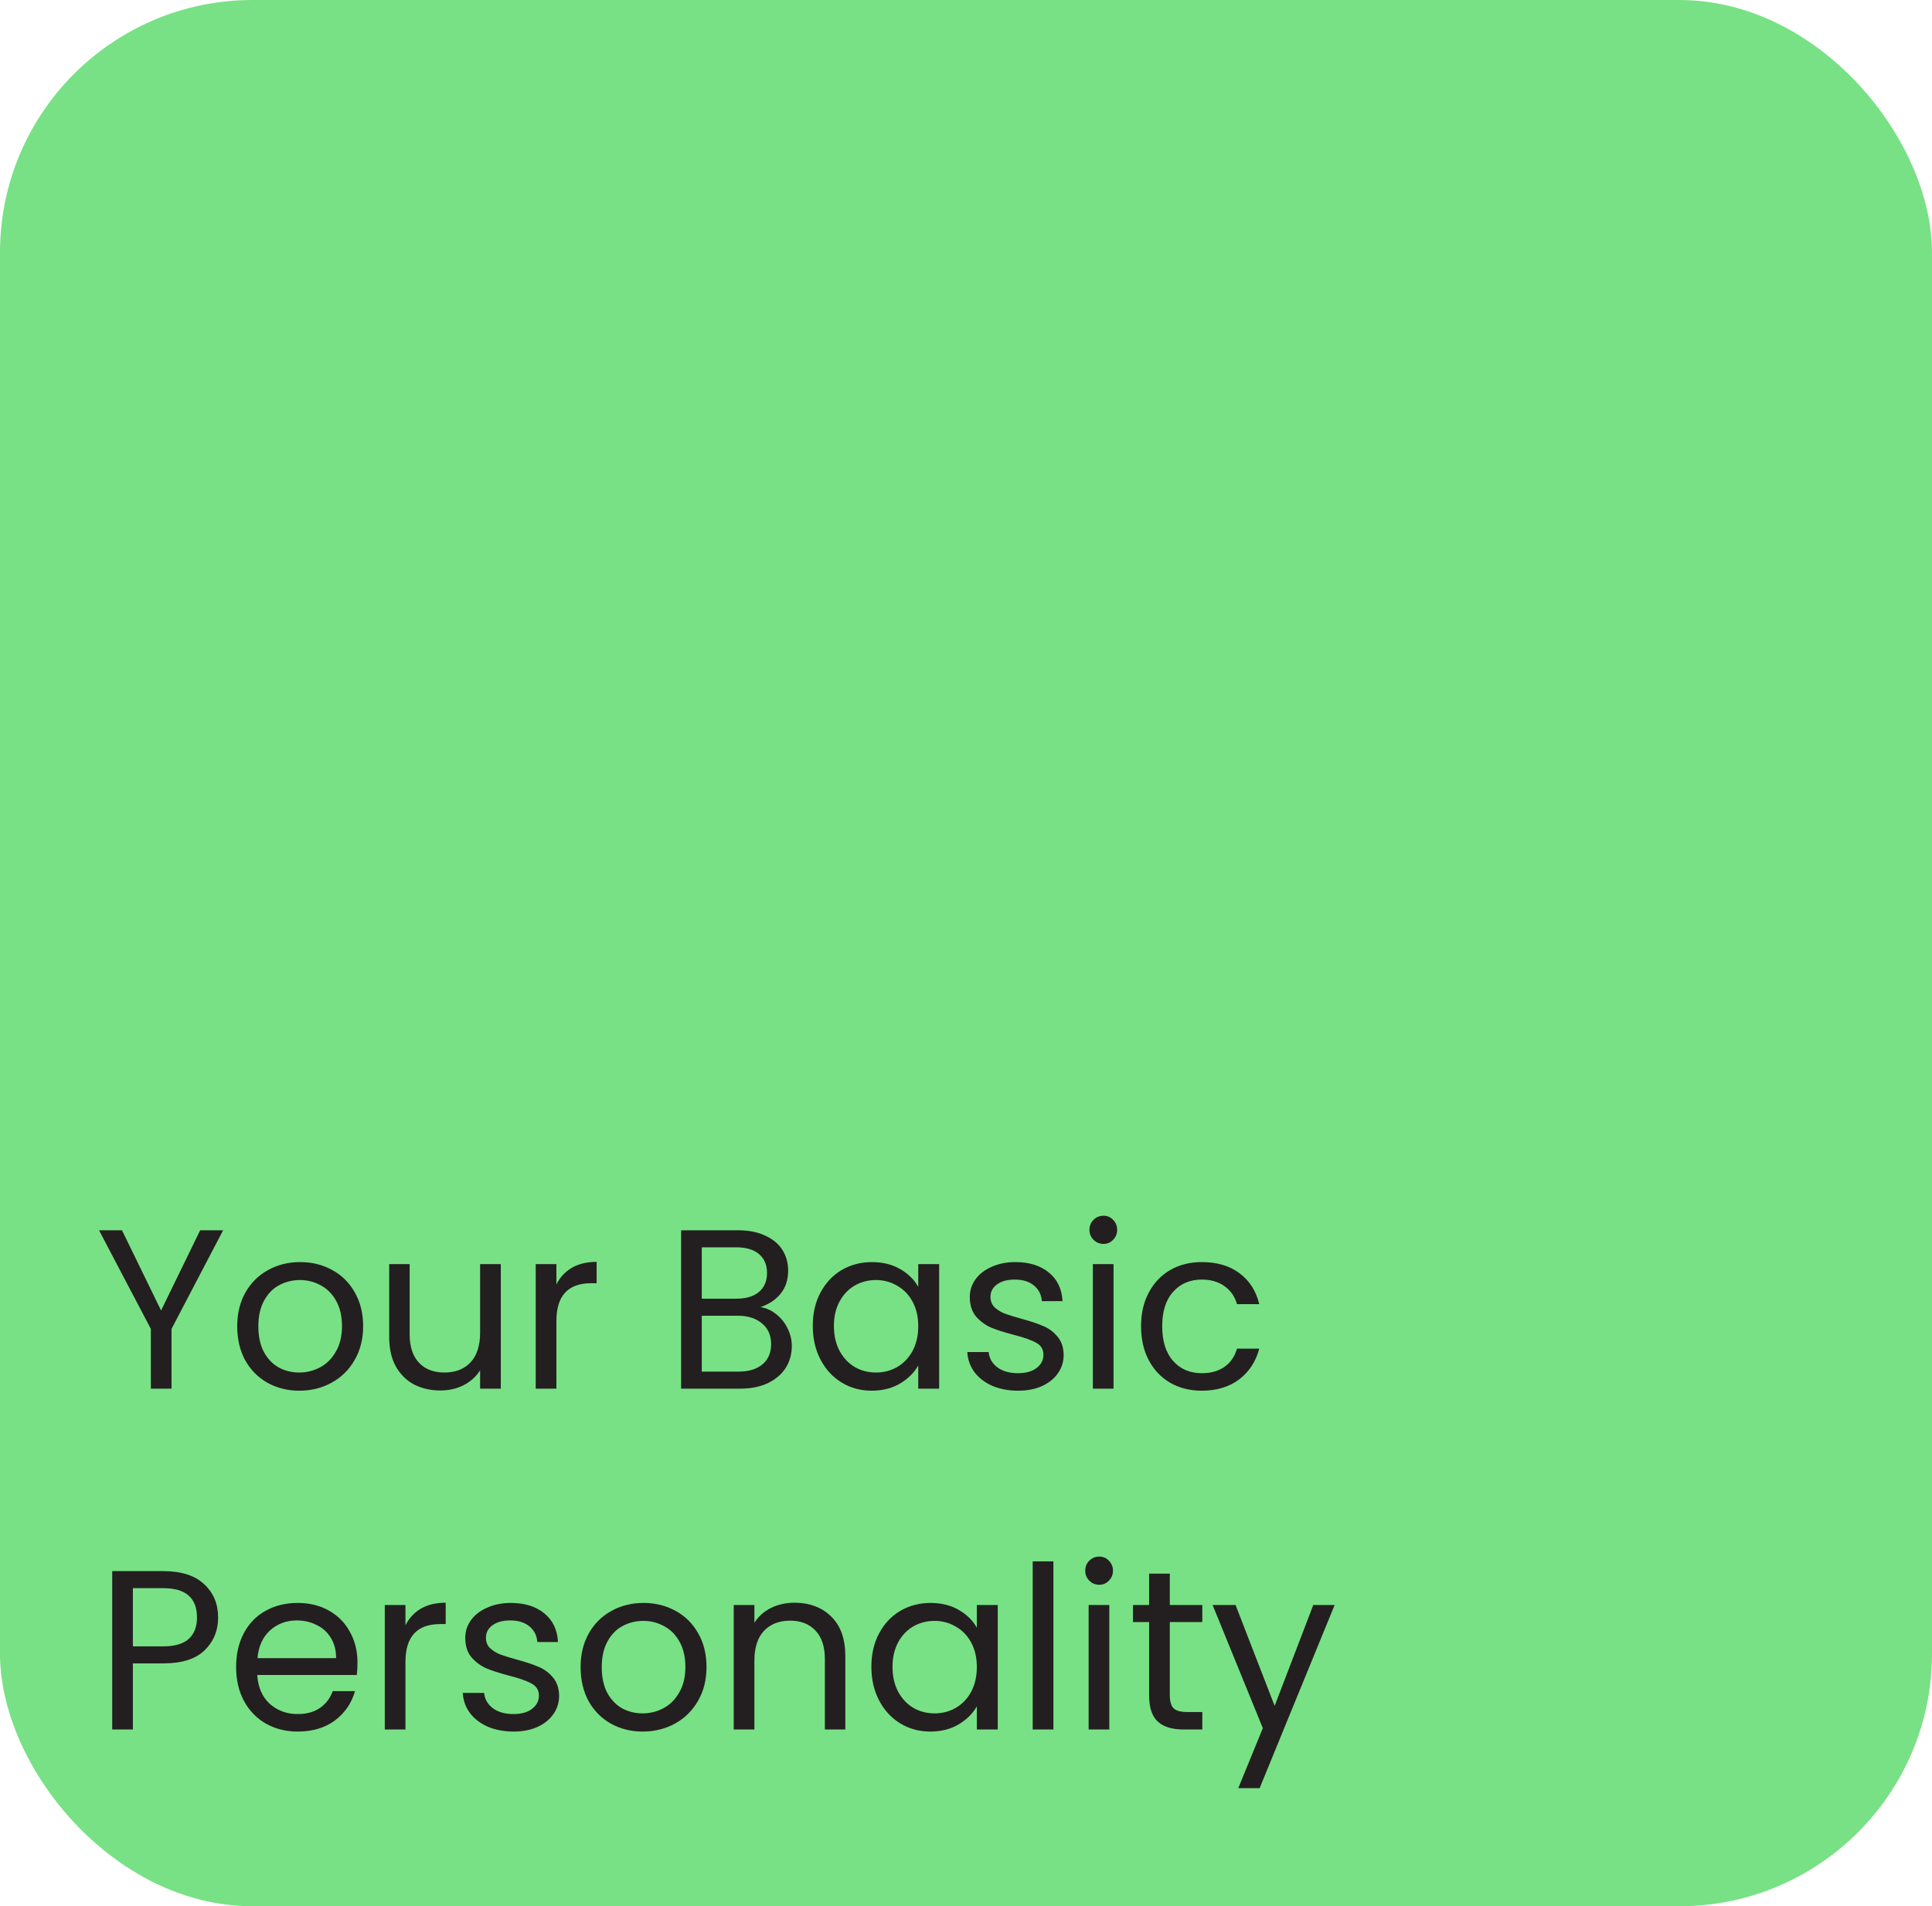 <svg width="306" height="302" viewBox="0 0 306 302" fill="none" xmlns="http://www.w3.org/2000/svg">
<rect width="306" height="302" rx="40" fill="#78E185"/>
<path d="M35.34 194.908L27.168 210.532V220H23.892V210.532L15.684 194.908H19.32L25.512 207.616L31.704 194.908H35.34ZM47.399 220.324C45.551 220.324 43.871 219.904 42.359 219.064C40.871 218.224 39.695 217.036 38.831 215.5C37.991 213.94 37.571 212.14 37.571 210.1C37.571 208.084 38.003 206.308 38.867 204.772C39.755 203.212 40.955 202.024 42.467 201.208C43.979 200.368 45.671 199.948 47.543 199.948C49.415 199.948 51.107 200.368 52.619 201.208C54.131 202.024 55.319 203.2 56.183 204.736C57.071 206.272 57.515 208.06 57.515 210.1C57.515 212.14 57.059 213.94 56.147 215.5C55.259 217.036 54.047 218.224 52.511 219.064C50.975 219.904 49.271 220.324 47.399 220.324ZM47.399 217.444C48.575 217.444 49.679 217.168 50.711 216.616C51.743 216.064 52.571 215.236 53.195 214.132C53.843 213.028 54.167 211.684 54.167 210.1C54.167 208.516 53.855 207.172 53.231 206.068C52.607 204.964 51.791 204.148 50.783 203.62C49.775 203.068 48.683 202.792 47.507 202.792C46.307 202.792 45.203 203.068 44.195 203.62C43.211 204.148 42.419 204.964 41.819 206.068C41.219 207.172 40.919 208.516 40.919 210.1C40.919 211.708 41.207 213.064 41.783 214.168C42.383 215.272 43.175 216.1 44.159 216.652C45.143 217.18 46.223 217.444 47.399 217.444ZM79.319 200.272V220H76.043V217.084C75.419 218.092 74.543 218.884 73.415 219.46C72.311 220.012 71.087 220.288 69.743 220.288C68.207 220.288 66.827 219.976 65.603 219.352C64.379 218.704 63.407 217.744 62.687 216.472C61.991 215.2 61.643 213.652 61.643 211.828V200.272H64.883V211.396C64.883 213.34 65.375 214.84 66.359 215.896C67.343 216.928 68.687 217.444 70.391 217.444C72.143 217.444 73.523 216.904 74.531 215.824C75.539 214.744 76.043 213.172 76.043 211.108V200.272H79.319ZM88.126 203.476C88.702 202.348 89.518 201.472 90.574 200.848C91.654 200.224 92.962 199.912 94.498 199.912V203.296H93.634C89.962 203.296 88.126 205.288 88.126 209.272V220H84.85V200.272H88.126V203.476ZM120.441 207.076C121.353 207.22 122.181 207.592 122.925 208.192C123.693 208.792 124.293 209.536 124.725 210.424C125.181 211.312 125.409 212.26 125.409 213.268C125.409 214.54 125.085 215.692 124.437 216.724C123.789 217.732 122.841 218.536 121.593 219.136C120.369 219.712 118.917 220 117.237 220H107.877V194.908H116.877C118.581 194.908 120.033 195.196 121.233 195.772C122.433 196.324 123.333 197.08 123.933 198.04C124.533 199 124.833 200.08 124.833 201.28C124.833 202.768 124.425 204.004 123.609 204.988C122.817 205.948 121.761 206.644 120.441 207.076ZM111.153 205.744H116.661C118.197 205.744 119.385 205.384 120.225 204.664C121.065 203.944 121.485 202.948 121.485 201.676C121.485 200.404 121.065 199.408 120.225 198.688C119.385 197.968 118.173 197.608 116.589 197.608H111.153V205.744ZM116.949 217.3C118.581 217.3 119.853 216.916 120.765 216.148C121.677 215.38 122.133 214.312 122.133 212.944C122.133 211.552 121.653 210.46 120.693 209.668C119.733 208.852 118.449 208.444 116.841 208.444H111.153V217.3H116.949ZM128.732 210.064C128.732 208.048 129.14 206.284 129.956 204.772C130.772 203.236 131.888 202.048 133.304 201.208C134.744 200.368 136.34 199.948 138.092 199.948C139.82 199.948 141.32 200.32 142.592 201.064C143.864 201.808 144.812 202.744 145.436 203.872V200.272H148.748V220H145.436V216.328C144.788 217.48 143.816 218.44 142.52 219.208C141.248 219.952 139.76 220.324 138.056 220.324C136.304 220.324 134.72 219.892 133.304 219.028C131.888 218.164 130.772 216.952 129.956 215.392C129.14 213.832 128.732 212.056 128.732 210.064ZM145.436 210.1C145.436 208.612 145.136 207.316 144.536 206.212C143.936 205.108 143.12 204.268 142.088 203.692C141.08 203.092 139.964 202.792 138.74 202.792C137.516 202.792 136.4 203.08 135.392 203.656C134.384 204.232 133.58 205.072 132.98 206.176C132.38 207.28 132.08 208.576 132.08 210.064C132.08 211.576 132.38 212.896 132.98 214.024C133.58 215.128 134.384 215.98 135.392 216.58C136.4 217.156 137.516 217.444 138.74 217.444C139.964 217.444 141.08 217.156 142.088 216.58C143.12 215.98 143.936 215.128 144.536 214.024C145.136 212.896 145.436 211.588 145.436 210.1ZM161.268 220.324C159.756 220.324 158.4 220.072 157.2 219.568C156 219.04 155.052 218.32 154.356 217.408C153.66 216.472 153.276 215.404 153.204 214.204H156.588C156.684 215.188 157.14 215.992 157.956 216.616C158.796 217.24 159.888 217.552 161.232 217.552C162.48 217.552 163.464 217.276 164.184 216.724C164.904 216.172 165.264 215.476 165.264 214.636C165.264 213.772 164.88 213.136 164.112 212.728C163.344 212.296 162.156 211.876 160.548 211.468C159.084 211.084 157.884 210.7 156.948 210.316C156.036 209.908 155.244 209.32 154.572 208.552C153.924 207.76 153.6 206.728 153.6 205.456C153.6 204.448 153.9 203.524 154.5 202.684C155.1 201.844 155.952 201.184 157.056 200.704C158.16 200.2 159.42 199.948 160.836 199.948C163.02 199.948 164.784 200.5 166.128 201.604C167.472 202.708 168.192 204.22 168.288 206.14H165.012C164.94 205.108 164.52 204.28 163.752 203.656C163.008 203.032 162 202.72 160.728 202.72C159.552 202.72 158.616 202.972 157.92 203.476C157.224 203.98 156.876 204.64 156.876 205.456C156.876 206.104 157.08 206.644 157.488 207.076C157.92 207.484 158.448 207.82 159.072 208.084C159.72 208.324 160.608 208.6 161.736 208.912C163.152 209.296 164.304 209.68 165.192 210.064C166.08 210.424 166.836 210.976 167.46 211.72C168.108 212.464 168.444 213.436 168.468 214.636C168.468 215.716 168.168 216.688 167.568 217.552C166.968 218.416 166.116 219.1 165.012 219.604C163.932 220.084 162.684 220.324 161.268 220.324ZM174.784 197.068C174.16 197.068 173.632 196.852 173.2 196.42C172.768 195.988 172.552 195.46 172.552 194.836C172.552 194.212 172.768 193.684 173.2 193.252C173.632 192.82 174.16 192.604 174.784 192.604C175.384 192.604 175.888 192.82 176.296 193.252C176.728 193.684 176.944 194.212 176.944 194.836C176.944 195.46 176.728 195.988 176.296 196.42C175.888 196.852 175.384 197.068 174.784 197.068ZM176.368 200.272V220H173.092V200.272H176.368ZM180.728 210.1C180.728 208.06 181.136 206.284 181.952 204.772C182.768 203.236 183.896 202.048 185.336 201.208C186.8 200.368 188.468 199.948 190.34 199.948C192.764 199.948 194.756 200.536 196.316 201.712C197.9 202.888 198.944 204.52 199.448 206.608H195.92C195.584 205.408 194.924 204.46 193.94 203.764C192.98 203.068 191.78 202.72 190.34 202.72C188.468 202.72 186.956 203.368 185.804 204.664C184.652 205.936 184.076 207.748 184.076 210.1C184.076 212.476 184.652 214.312 185.804 215.608C186.956 216.904 188.468 217.552 190.34 217.552C191.78 217.552 192.98 217.216 193.94 216.544C194.9 215.872 195.56 214.912 195.92 213.664H199.448C198.92 215.68 197.864 217.3 196.28 218.524C194.696 219.724 192.716 220.324 190.34 220.324C188.468 220.324 186.8 219.904 185.336 219.064C183.896 218.224 182.768 217.036 181.952 215.5C181.136 213.964 180.728 212.164 180.728 210.1ZM34.548 256.252C34.548 258.34 33.828 260.08 32.388 261.472C30.972 262.84 28.8 263.524 25.872 263.524H21.048V274H17.772V248.908H25.872C28.704 248.908 30.852 249.592 32.316 250.96C33.804 252.328 34.548 254.092 34.548 256.252ZM25.872 260.824C27.696 260.824 29.04 260.428 29.904 259.636C30.768 258.844 31.2 257.716 31.2 256.252C31.2 253.156 29.424 251.608 25.872 251.608H21.048V260.824H25.872ZM56.62 263.38C56.62 264.004 56.584 264.664 56.512 265.36H40.744C40.864 267.304 41.524 268.828 42.724 269.932C43.948 271.012 45.424 271.552 47.152 271.552C48.568 271.552 49.744 271.228 50.68 270.58C51.64 269.908 52.312 269.02 52.696 267.916H56.224C55.696 269.812 54.64 271.36 53.056 272.56C51.472 273.736 49.504 274.324 47.152 274.324C45.28 274.324 43.6 273.904 42.112 273.064C40.648 272.224 39.496 271.036 38.656 269.5C37.816 267.94 37.396 266.14 37.396 264.1C37.396 262.06 37.804 260.272 38.62 258.736C39.436 257.2 40.576 256.024 42.04 255.208C43.528 254.368 45.232 253.948 47.152 253.948C49.024 253.948 50.68 254.356 52.12 255.172C53.56 255.988 54.664 257.116 55.432 258.556C56.224 259.972 56.62 261.58 56.62 263.38ZM53.236 262.696C53.236 261.448 52.96 260.38 52.408 259.492C51.856 258.58 51.1 257.896 50.14 257.44C49.204 256.96 48.16 256.72 47.008 256.72C45.352 256.72 43.936 257.248 42.76 258.304C41.608 259.36 40.948 260.824 40.78 262.696H53.236ZM64.22 257.476C64.796 256.348 65.612 255.472 66.668 254.848C67.748 254.224 69.056 253.912 70.592 253.912V257.296H69.728C66.056 257.296 64.22 259.288 64.22 263.272V274H60.944V254.272H64.22V257.476ZM81.358 274.324C79.846 274.324 78.49 274.072 77.29 273.568C76.09 273.04 75.142 272.32 74.446 271.408C73.75 270.472 73.366 269.404 73.294 268.204H76.678C76.774 269.188 77.23 269.992 78.046 270.616C78.886 271.24 79.978 271.552 81.322 271.552C82.57 271.552 83.554 271.276 84.274 270.724C84.994 270.172 85.354 269.476 85.354 268.636C85.354 267.772 84.97 267.136 84.202 266.728C83.434 266.296 82.246 265.876 80.638 265.468C79.174 265.084 77.974 264.7 77.038 264.316C76.126 263.908 75.334 263.32 74.662 262.552C74.014 261.76 73.69 260.728 73.69 259.456C73.69 258.448 73.99 257.524 74.59 256.684C75.19 255.844 76.042 255.184 77.146 254.704C78.25 254.2 79.51 253.948 80.926 253.948C83.11 253.948 84.874 254.5 86.218 255.604C87.562 256.708 88.282 258.22 88.378 260.14H85.102C85.03 259.108 84.61 258.28 83.842 257.656C83.098 257.032 82.09 256.72 80.818 256.72C79.642 256.72 78.706 256.972 78.01 257.476C77.314 257.98 76.966 258.64 76.966 259.456C76.966 260.104 77.17 260.644 77.578 261.076C78.01 261.484 78.538 261.82 79.162 262.084C79.81 262.324 80.698 262.6 81.826 262.912C83.242 263.296 84.394 263.68 85.282 264.064C86.17 264.424 86.926 264.976 87.55 265.72C88.198 266.464 88.534 267.436 88.558 268.636C88.558 269.716 88.258 270.688 87.658 271.552C87.058 272.416 86.206 273.1 85.102 273.604C84.022 274.084 82.774 274.324 81.358 274.324ZM101.786 274.324C99.938 274.324 98.258 273.904 96.746 273.064C95.258 272.224 94.082 271.036 93.218 269.5C92.378 267.94 91.958 266.14 91.958 264.1C91.958 262.084 92.39 260.308 93.254 258.772C94.142 257.212 95.342 256.024 96.854 255.208C98.366 254.368 100.058 253.948 101.93 253.948C103.802 253.948 105.494 254.368 107.006 255.208C108.518 256.024 109.706 257.2 110.57 258.736C111.458 260.272 111.902 262.06 111.902 264.1C111.902 266.14 111.446 267.94 110.534 269.5C109.646 271.036 108.434 272.224 106.898 273.064C105.362 273.904 103.658 274.324 101.786 274.324ZM101.786 271.444C102.962 271.444 104.066 271.168 105.098 270.616C106.13 270.064 106.958 269.236 107.582 268.132C108.23 267.028 108.554 265.684 108.554 264.1C108.554 262.516 108.242 261.172 107.618 260.068C106.994 258.964 106.178 258.148 105.17 257.62C104.162 257.068 103.07 256.792 101.894 256.792C100.694 256.792 99.59 257.068 98.582 257.62C97.598 258.148 96.806 258.964 96.206 260.068C95.606 261.172 95.306 262.516 95.306 264.1C95.306 265.708 95.594 267.064 96.17 268.168C96.77 269.272 97.562 270.1 98.546 270.652C99.53 271.18 100.61 271.444 101.786 271.444ZM125.822 253.912C128.222 253.912 130.166 254.644 131.654 256.108C133.142 257.548 133.886 259.636 133.886 262.372V274H130.646V262.84C130.646 260.872 130.154 259.372 129.17 258.34C128.186 257.284 126.842 256.756 125.138 256.756C123.41 256.756 122.03 257.296 120.998 258.376C119.99 259.456 119.486 261.028 119.486 263.092V274H116.21V254.272H119.486V257.08C120.134 256.072 121.01 255.292 122.114 254.74C123.242 254.188 124.478 253.912 125.822 253.912ZM138.013 264.064C138.013 262.048 138.421 260.284 139.237 258.772C140.053 257.236 141.169 256.048 142.585 255.208C144.025 254.368 145.621 253.948 147.373 253.948C149.101 253.948 150.601 254.32 151.873 255.064C153.145 255.808 154.093 256.744 154.717 257.872V254.272H158.029V274H154.717V270.328C154.069 271.48 153.097 272.44 151.801 273.208C150.529 273.952 149.041 274.324 147.337 274.324C145.585 274.324 144.001 273.892 142.585 273.028C141.169 272.164 140.053 270.952 139.237 269.392C138.421 267.832 138.013 266.056 138.013 264.064ZM154.717 264.1C154.717 262.612 154.417 261.316 153.817 260.212C153.217 259.108 152.401 258.268 151.369 257.692C150.361 257.092 149.245 256.792 148.021 256.792C146.797 256.792 145.681 257.08 144.673 257.656C143.665 258.232 142.861 259.072 142.261 260.176C141.661 261.28 141.361 262.576 141.361 264.064C141.361 265.576 141.661 266.896 142.261 268.024C142.861 269.128 143.665 269.98 144.673 270.58C145.681 271.156 146.797 271.444 148.021 271.444C149.245 271.444 150.361 271.156 151.369 270.58C152.401 269.98 153.217 269.128 153.817 268.024C154.417 266.896 154.717 265.588 154.717 264.1ZM166.841 247.36V274H163.565V247.36H166.841ZM174.116 251.068C173.492 251.068 172.964 250.852 172.532 250.42C172.1 249.988 171.884 249.46 171.884 248.836C171.884 248.212 172.1 247.684 172.532 247.252C172.964 246.82 173.492 246.604 174.116 246.604C174.716 246.604 175.22 246.82 175.628 247.252C176.06 247.684 176.276 248.212 176.276 248.836C176.276 249.46 176.06 249.988 175.628 250.42C175.22 250.852 174.716 251.068 174.116 251.068ZM175.7 254.272V274H172.424V254.272H175.7ZM185.28 256.972V268.6C185.28 269.56 185.484 270.244 185.892 270.652C186.3 271.036 187.008 271.228 188.016 271.228H190.428V274H187.476C185.652 274 184.284 273.58 183.372 272.74C182.46 271.9 182.004 270.52 182.004 268.6V256.972H179.448V254.272H182.004V249.304H185.28V254.272H190.428V256.972H185.28ZM211.389 254.272L199.509 283.288H196.125L200.013 273.784L192.057 254.272H195.693L201.885 270.256L208.005 254.272H211.389Z" fill="#231F20"/>
</svg>
